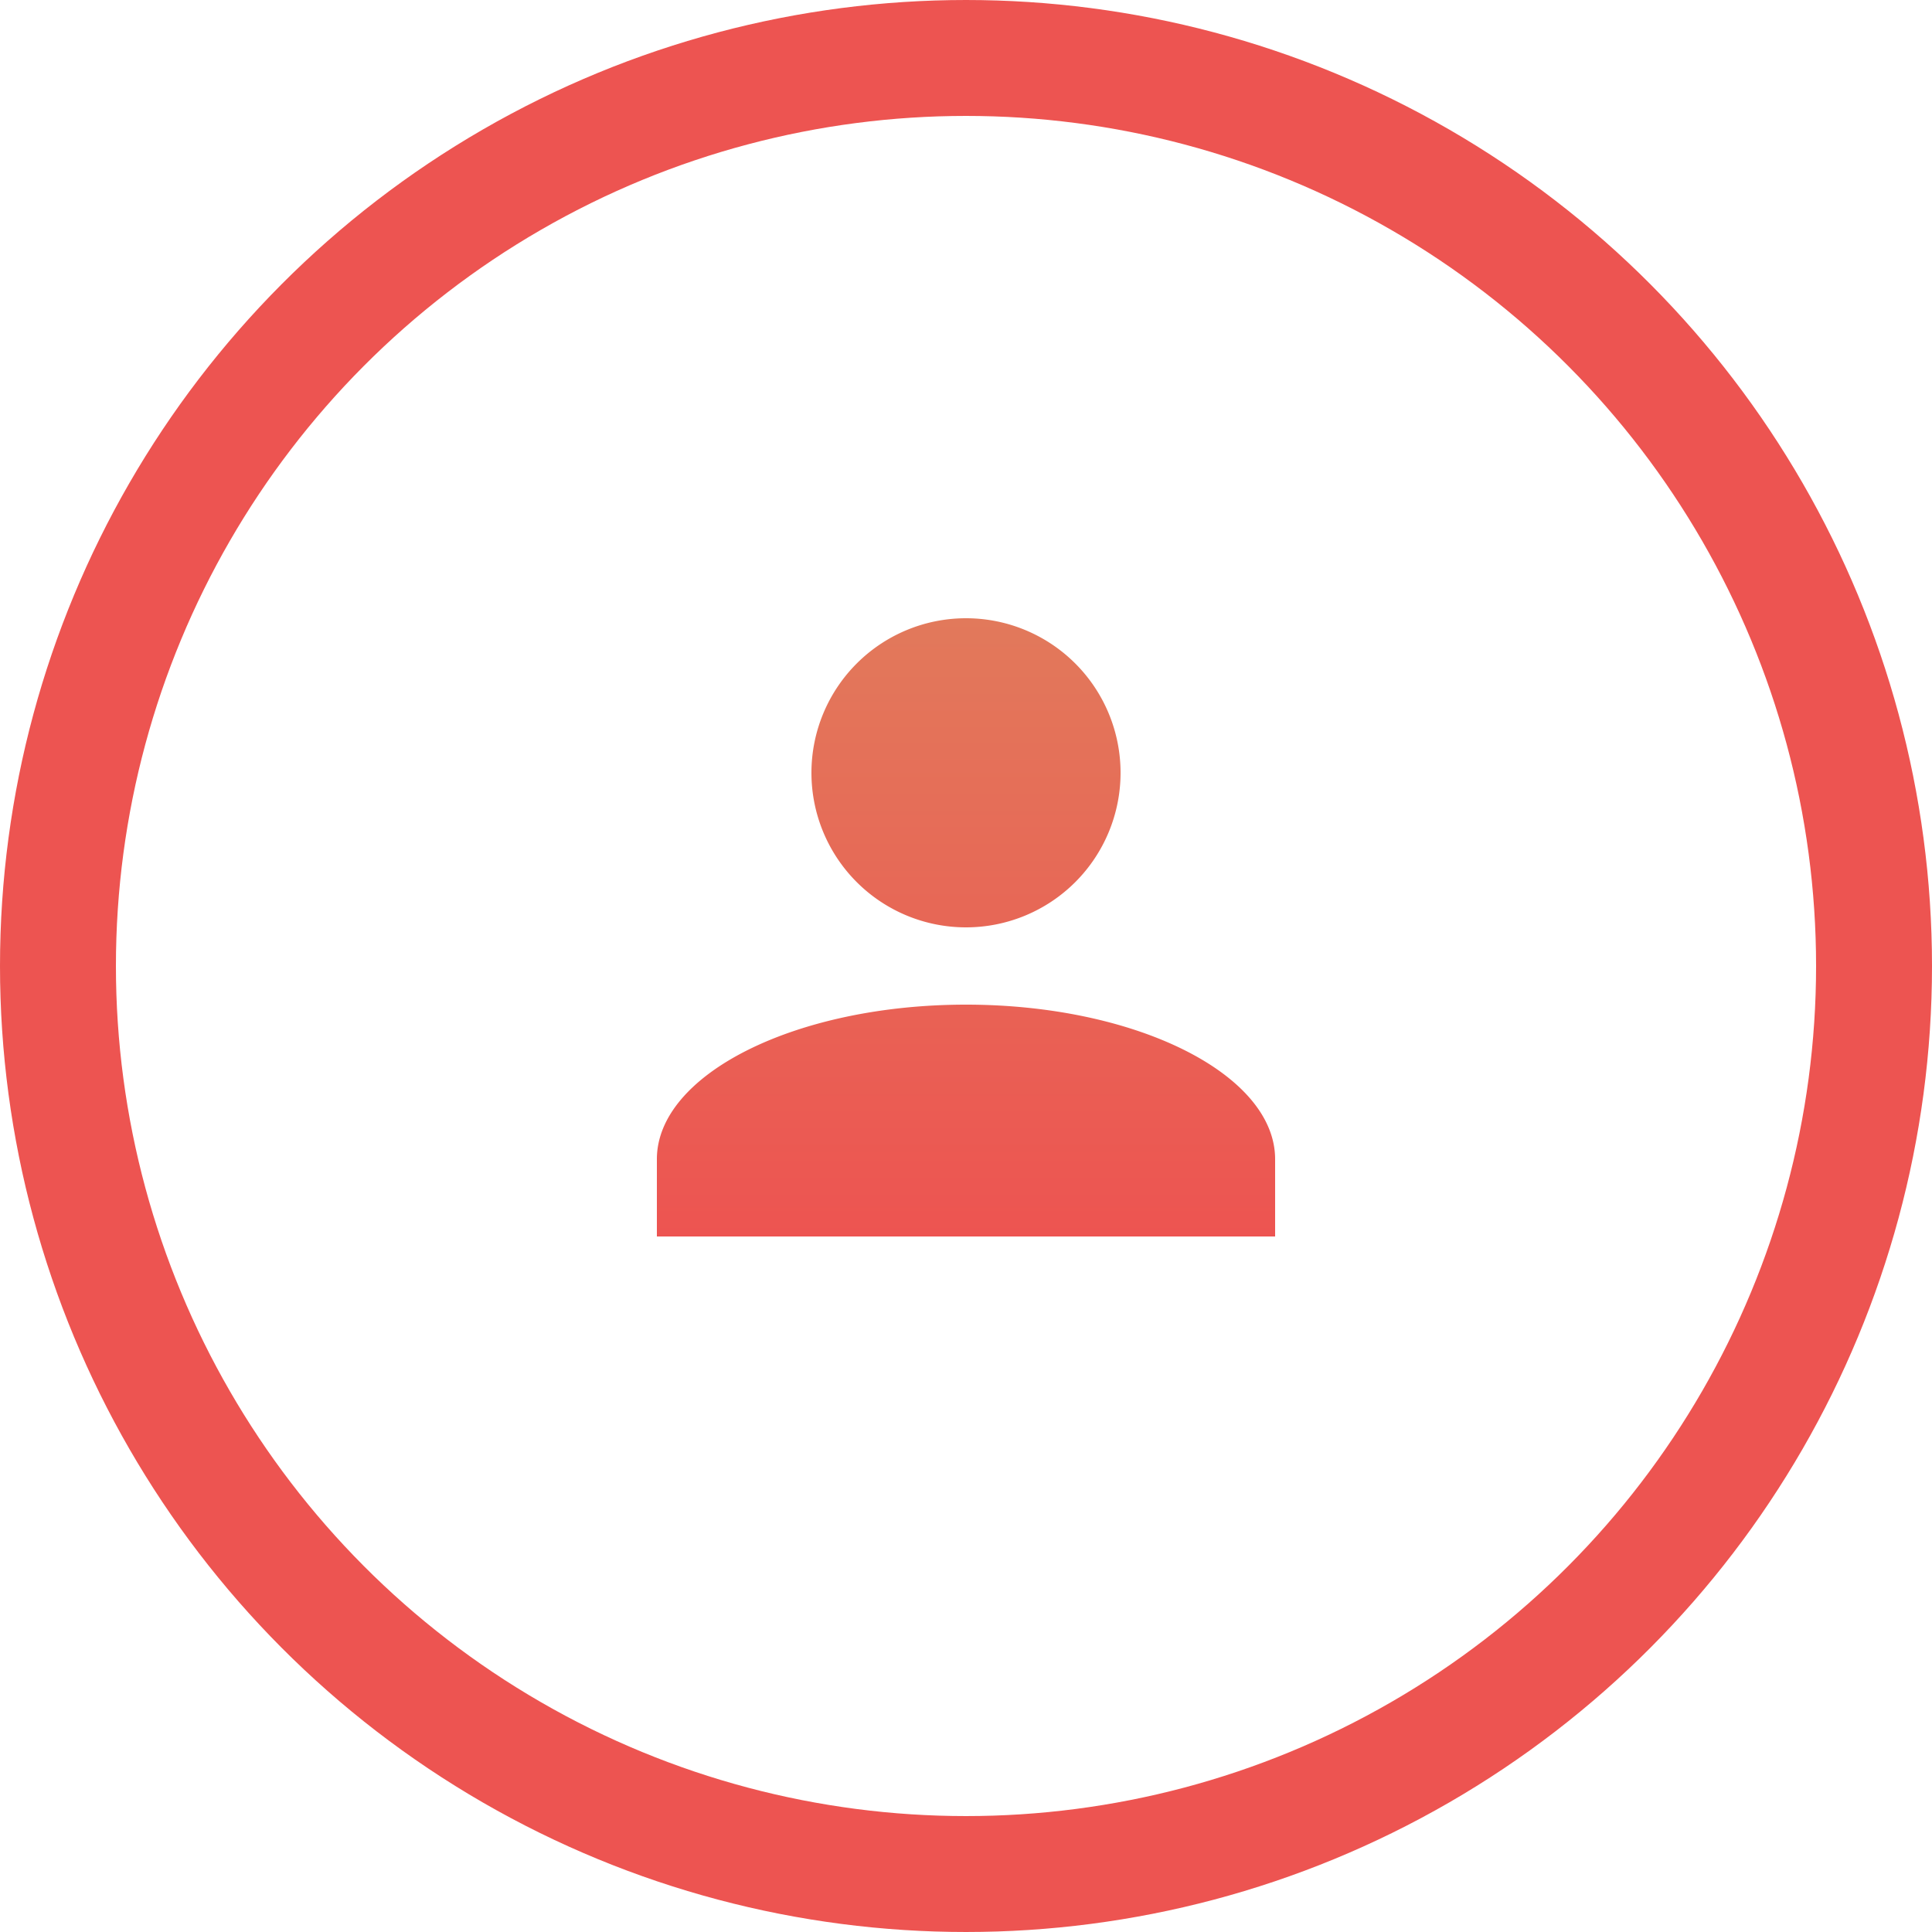 <svg xmlns="http://www.w3.org/2000/svg" xmlns:xlink="http://www.w3.org/1999/xlink" width="50" height="50" viewBox="0 0 50 50"><defs><style>.a,.b{fill:none;}.b{stroke:#ed5451;stroke-width:3px;}.c{clip-path:url(#a);}.d{fill:url(#b);}.e{stroke:none;}</style><clipPath id="a"><rect class="a" width="16" height="16"/></clipPath><linearGradient id="b" x1="0.5" x2="0.5" y2="1" gradientUnits="objectBoundingBox"><stop offset="0" stop-color="#e2795b"/><stop offset="1" stop-color="#ed5451"/></linearGradient></defs><g transform="translate(-1574.972 -24)"><g class="b" transform="translate(1574.972 24)"><circle class="e" cx="25" cy="25" r="25"/><circle class="a" cx="25" cy="25" r="23.5"/></g><g class="c" transform="translate(1591.972 40)"><path class="d" d="M0,16V14c0-2.2,3.6-4,8-4s8,1.8,8,4v2ZM4,4A4,4,0,1,1,8,8,4,4,0,0,1,4,4Z"/></g></g></svg>